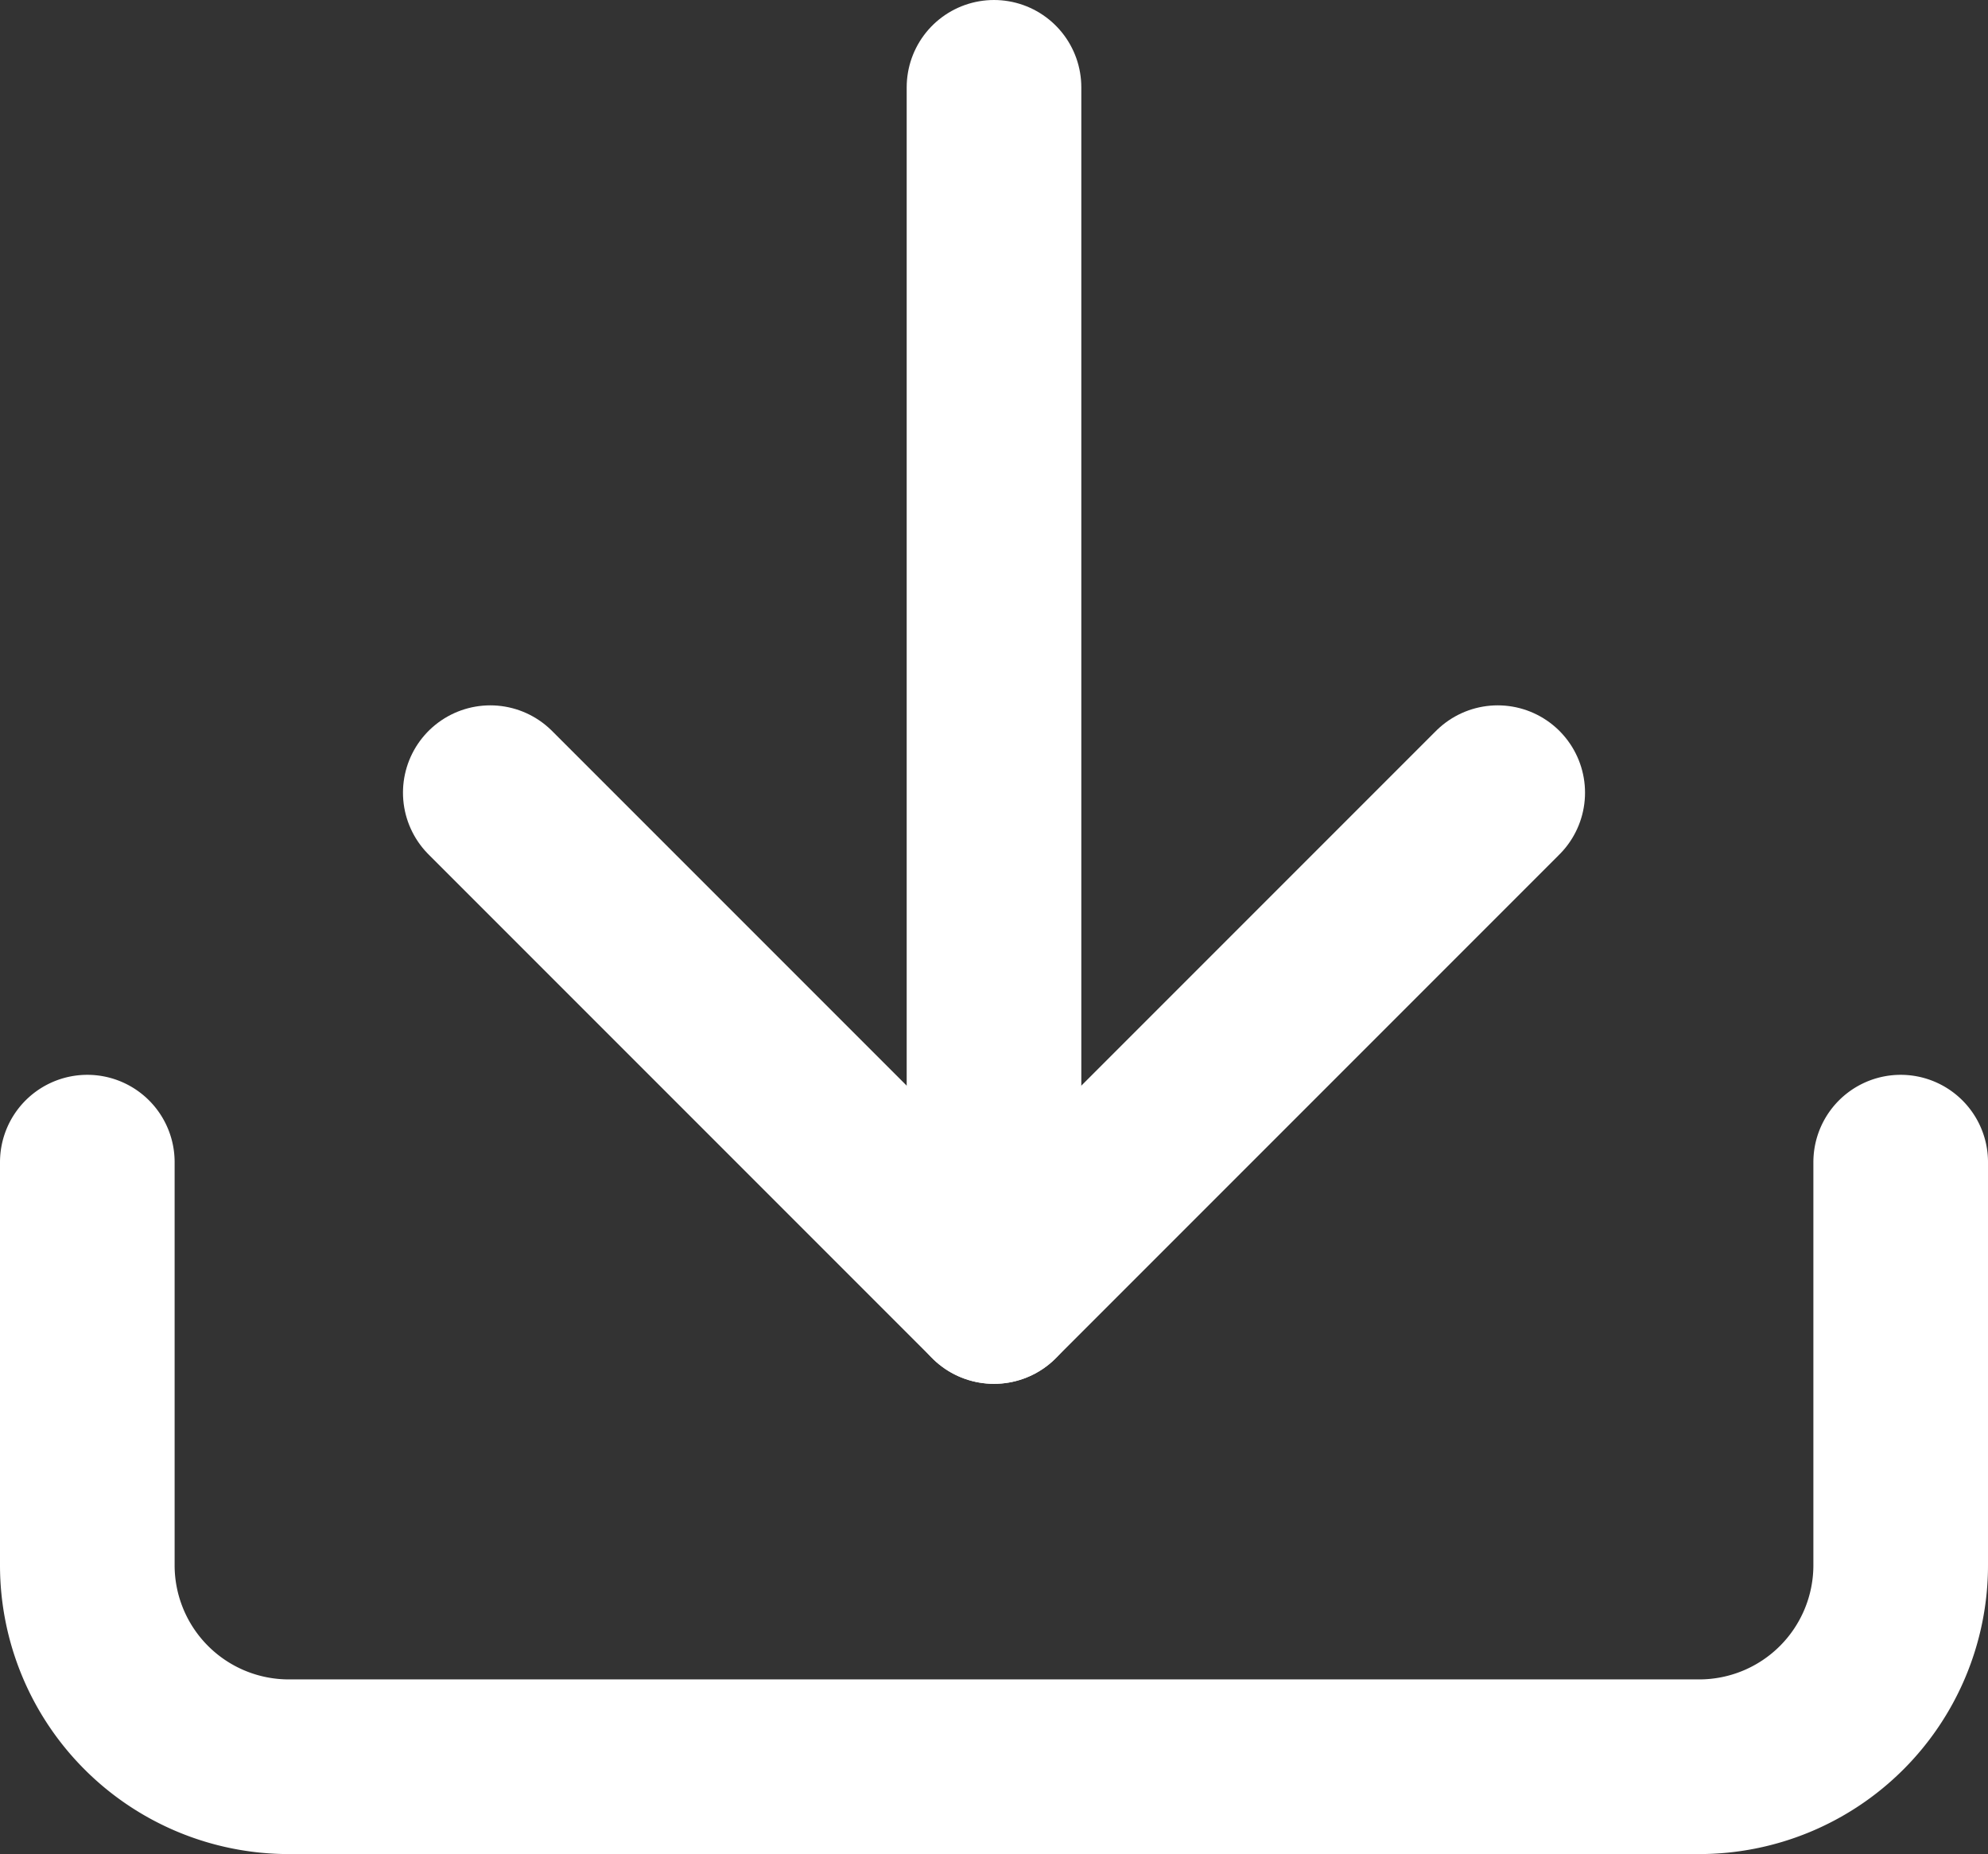 <svg xmlns="http://www.w3.org/2000/svg" width="14.8" height="13.8" viewBox="0 0 14.8 13.8">
  <rect x="0" y="0" width="14.8" height="13.8" fill="#333333" stroke="none"/>
  <g id="Group_25780" data-name="Group 25780" transform="translate(-698.85 -556.1)">
    <path id="Path_20829" data-name="Path 20829" d="M18,22.5v3A1.5,1.5,0,0,1,16.5,27H6a1.5,1.5,0,0,1-1.5-1.5v-3" transform="translate(695 542.25)" fill="none" stroke="#fff" stroke-linecap="round" stroke-linejoin="round" stroke-width="1.3"/>
    <path id="Path_20830" data-name="Path 20830" d="M10.5,15l3.75,3.75L18,15" transform="translate(692 547)" fill="none" stroke="#fff" stroke-linecap="round" stroke-linejoin="round" stroke-width="1.3"/>
    <path id="Path_20831" data-name="Path 20831" d="M18,13.5v-9" transform="translate(688.25 552.25)" fill="none" stroke="#fff" stroke-linecap="round" stroke-linejoin="round" stroke-width="1.3"/>
  </g>
</svg>
